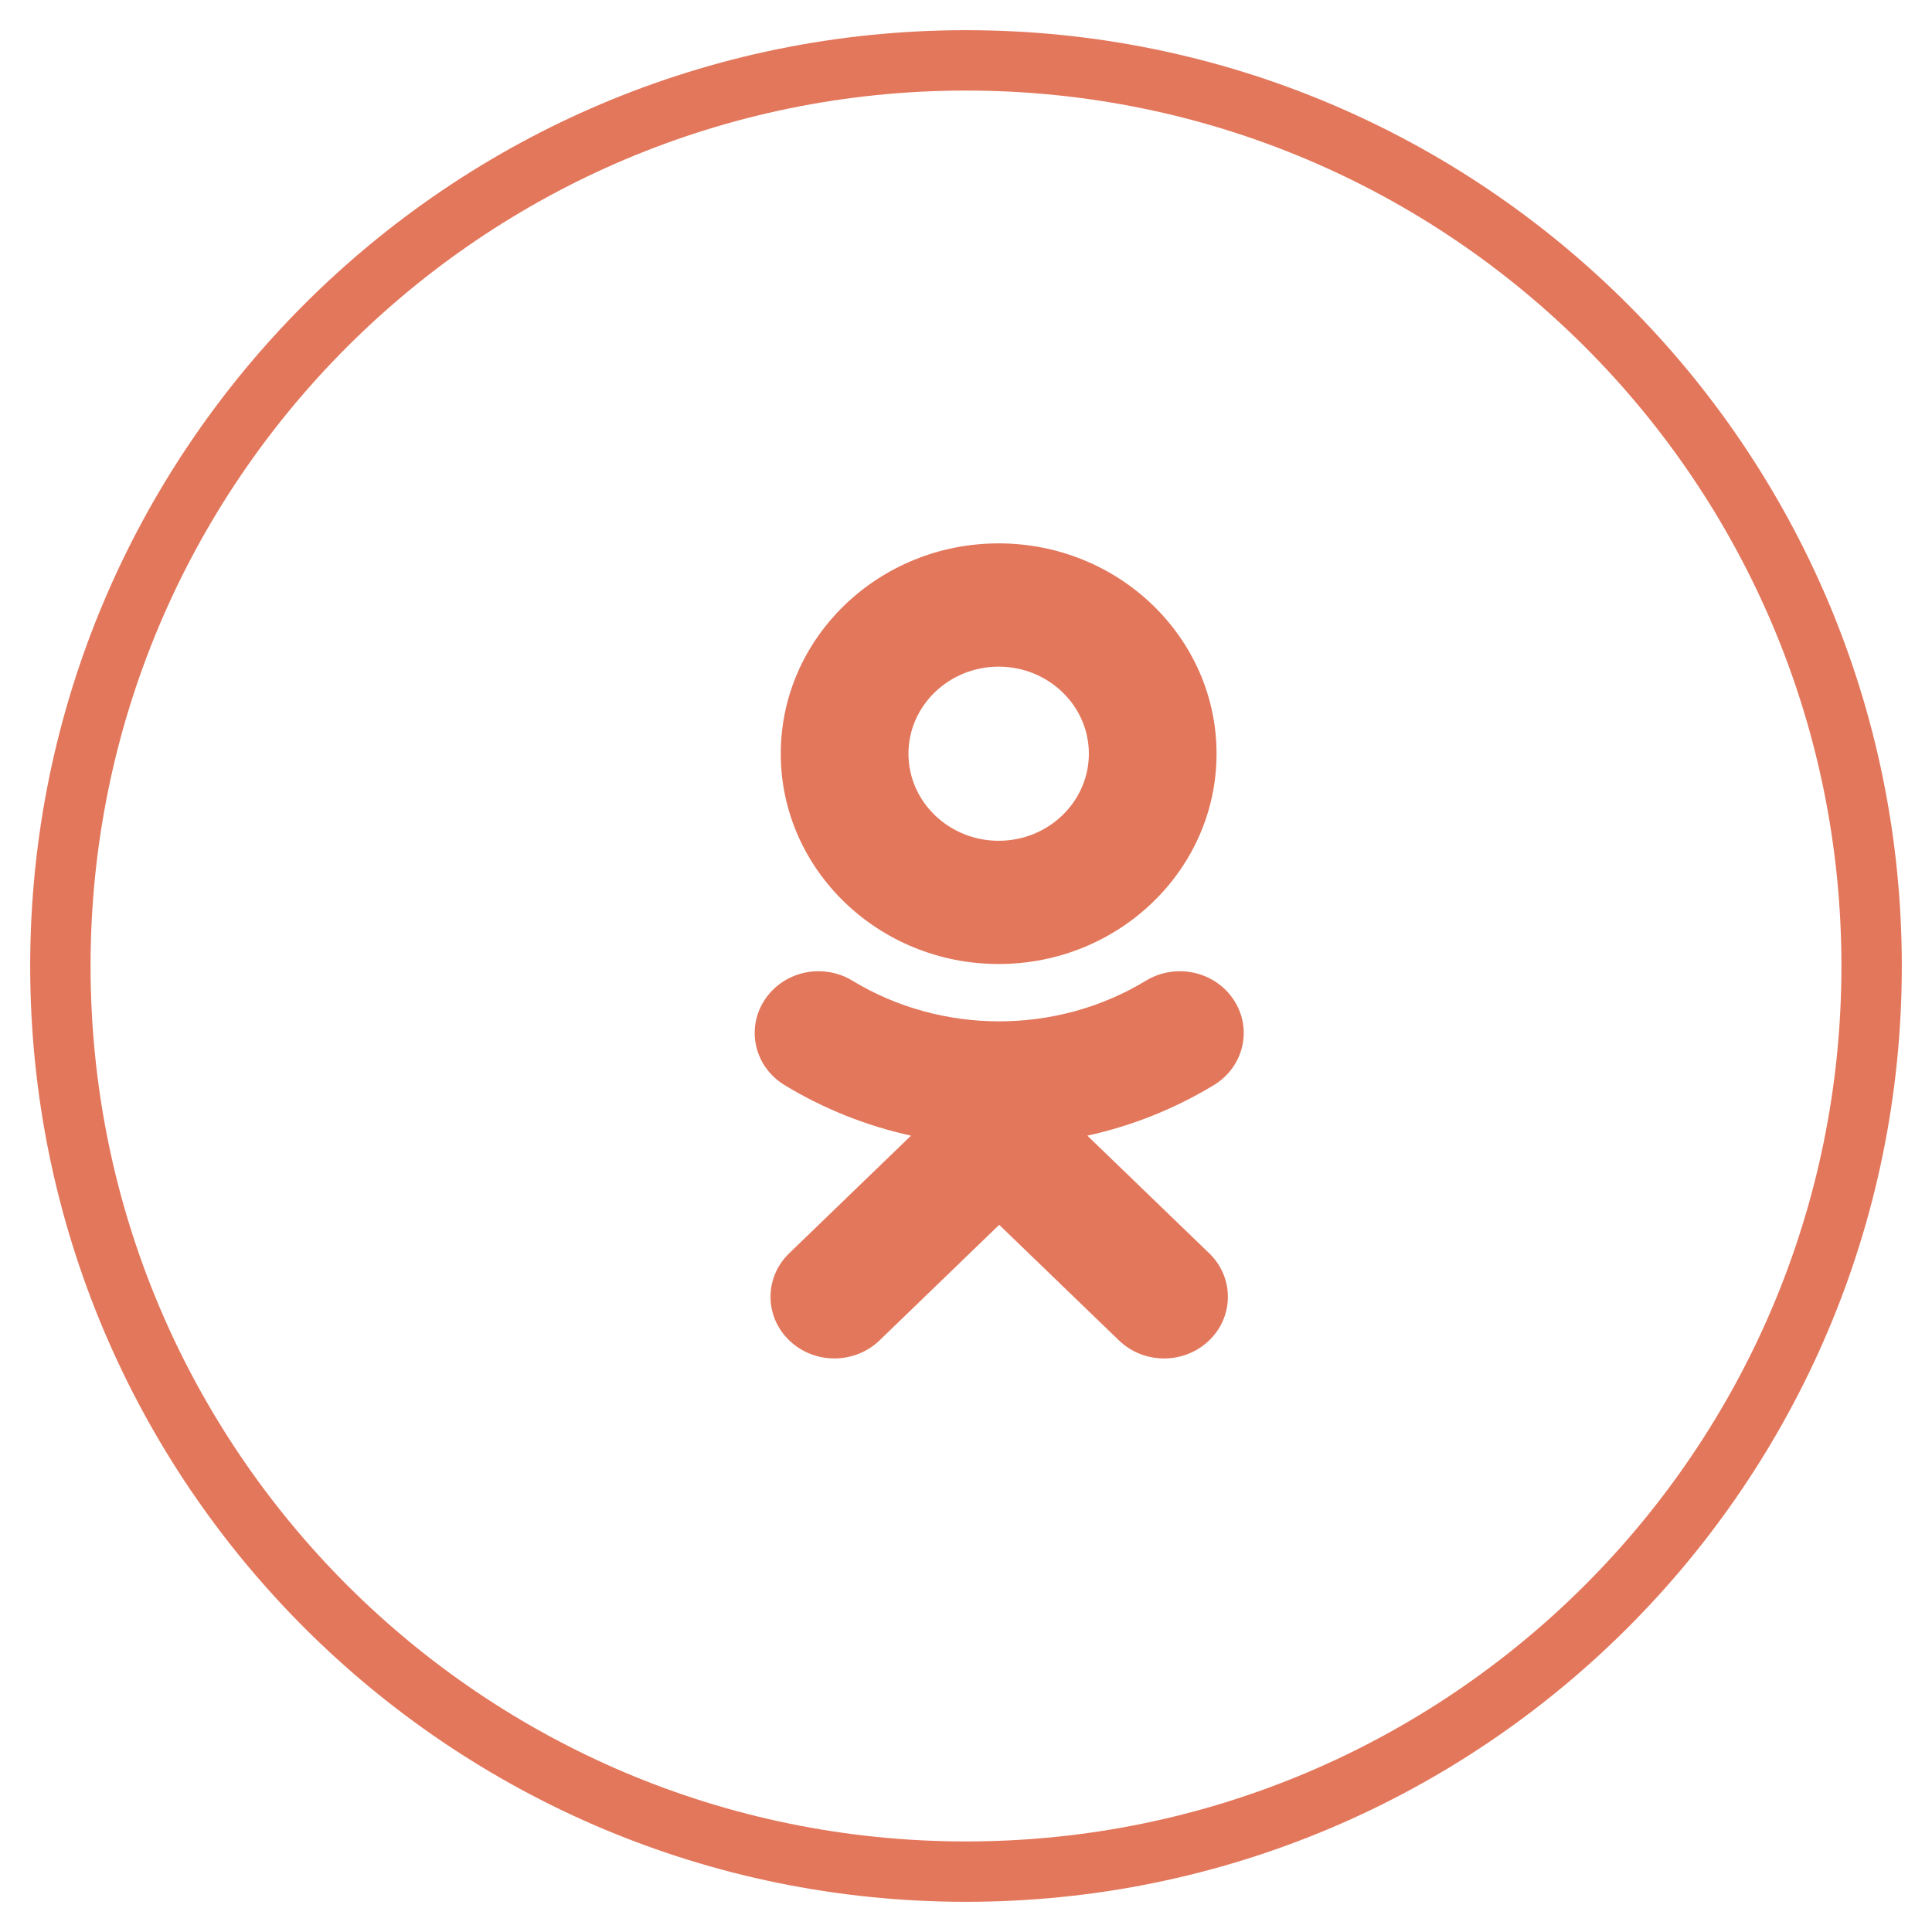 <?xml version="1.0" encoding="UTF-8"?>
<svg width="32px" height="32px" viewBox="0 0 32 32" version="1.1" xmlns="http://www.w3.org/2000/svg" xmlns:xlink="http://www.w3.org/1999/xlink">
    <!-- Generator: Sketch 55.1 (78136) - https://sketchapp.com -->
    <title>Group 5</title>
    <desc>Created with Sketch.</desc>
    <g id="Symbols" stroke="none" stroke-width="1" fill="none" fill-rule="evenodd">
        <g id="Footer" transform="translate(-864, -140)">
            <g id="Stacked-Group" transform="translate(825, 141)">
                <g id="Group-5" transform="translate(40, 0)">
                    <path d="M0,15 C0,6.716 6.716,0 15,0 C23.284,0 30,6.716 30,15 C30,23.284 23.284,30 15,30 C6.716,30 0,23.284 0,15 Z" id="back" stroke="#E3775B"></path>
                    <path d="M15.541,10.042 C16.365,10.042 17.035,10.688 17.035,11.484 C17.035,12.279 16.365,12.926 15.541,12.926 C14.717,12.926 14.047,12.279 14.047,11.484 C14.047,10.688 14.717,10.042 15.541,10.042 L15.541,10.042 Z M15.541,14.967 C13.551,14.967 11.932,13.404 11.932,11.484 C11.932,9.563 13.551,8 15.541,8 C17.532,8 19.15,9.563 19.15,11.484 C19.15,13.404 17.532,14.967 15.541,14.967 Z M17.01,17.81 L19.028,19.758 C19.441,20.156 19.441,20.803 19.028,21.201 C18.615,21.6 17.946,21.6 17.533,21.201 L15.55,19.287 L13.568,21.201 C13.361,21.4 13.09,21.5 12.82,21.5 C12.549,21.5 12.279,21.4 12.072,21.201 C11.659,20.803 11.659,20.156 12.072,19.758 L14.089,17.81 C13.355,17.649 12.646,17.368 11.994,16.972 C11.5,16.672 11.352,16.042 11.663,15.565 C11.973,15.087 12.626,14.943 13.12,15.244 C14.598,16.141 16.501,16.141 17.979,15.244 C18.474,14.943 19.126,15.087 19.437,15.565 C19.749,16.042 19.6,16.672 19.106,16.972 C18.453,17.368 17.745,17.649 17.01,17.81 Z" id="Shape" fill="#E3775B"></path>
                </g>
            </g>
        </g>
    </g>
</svg>